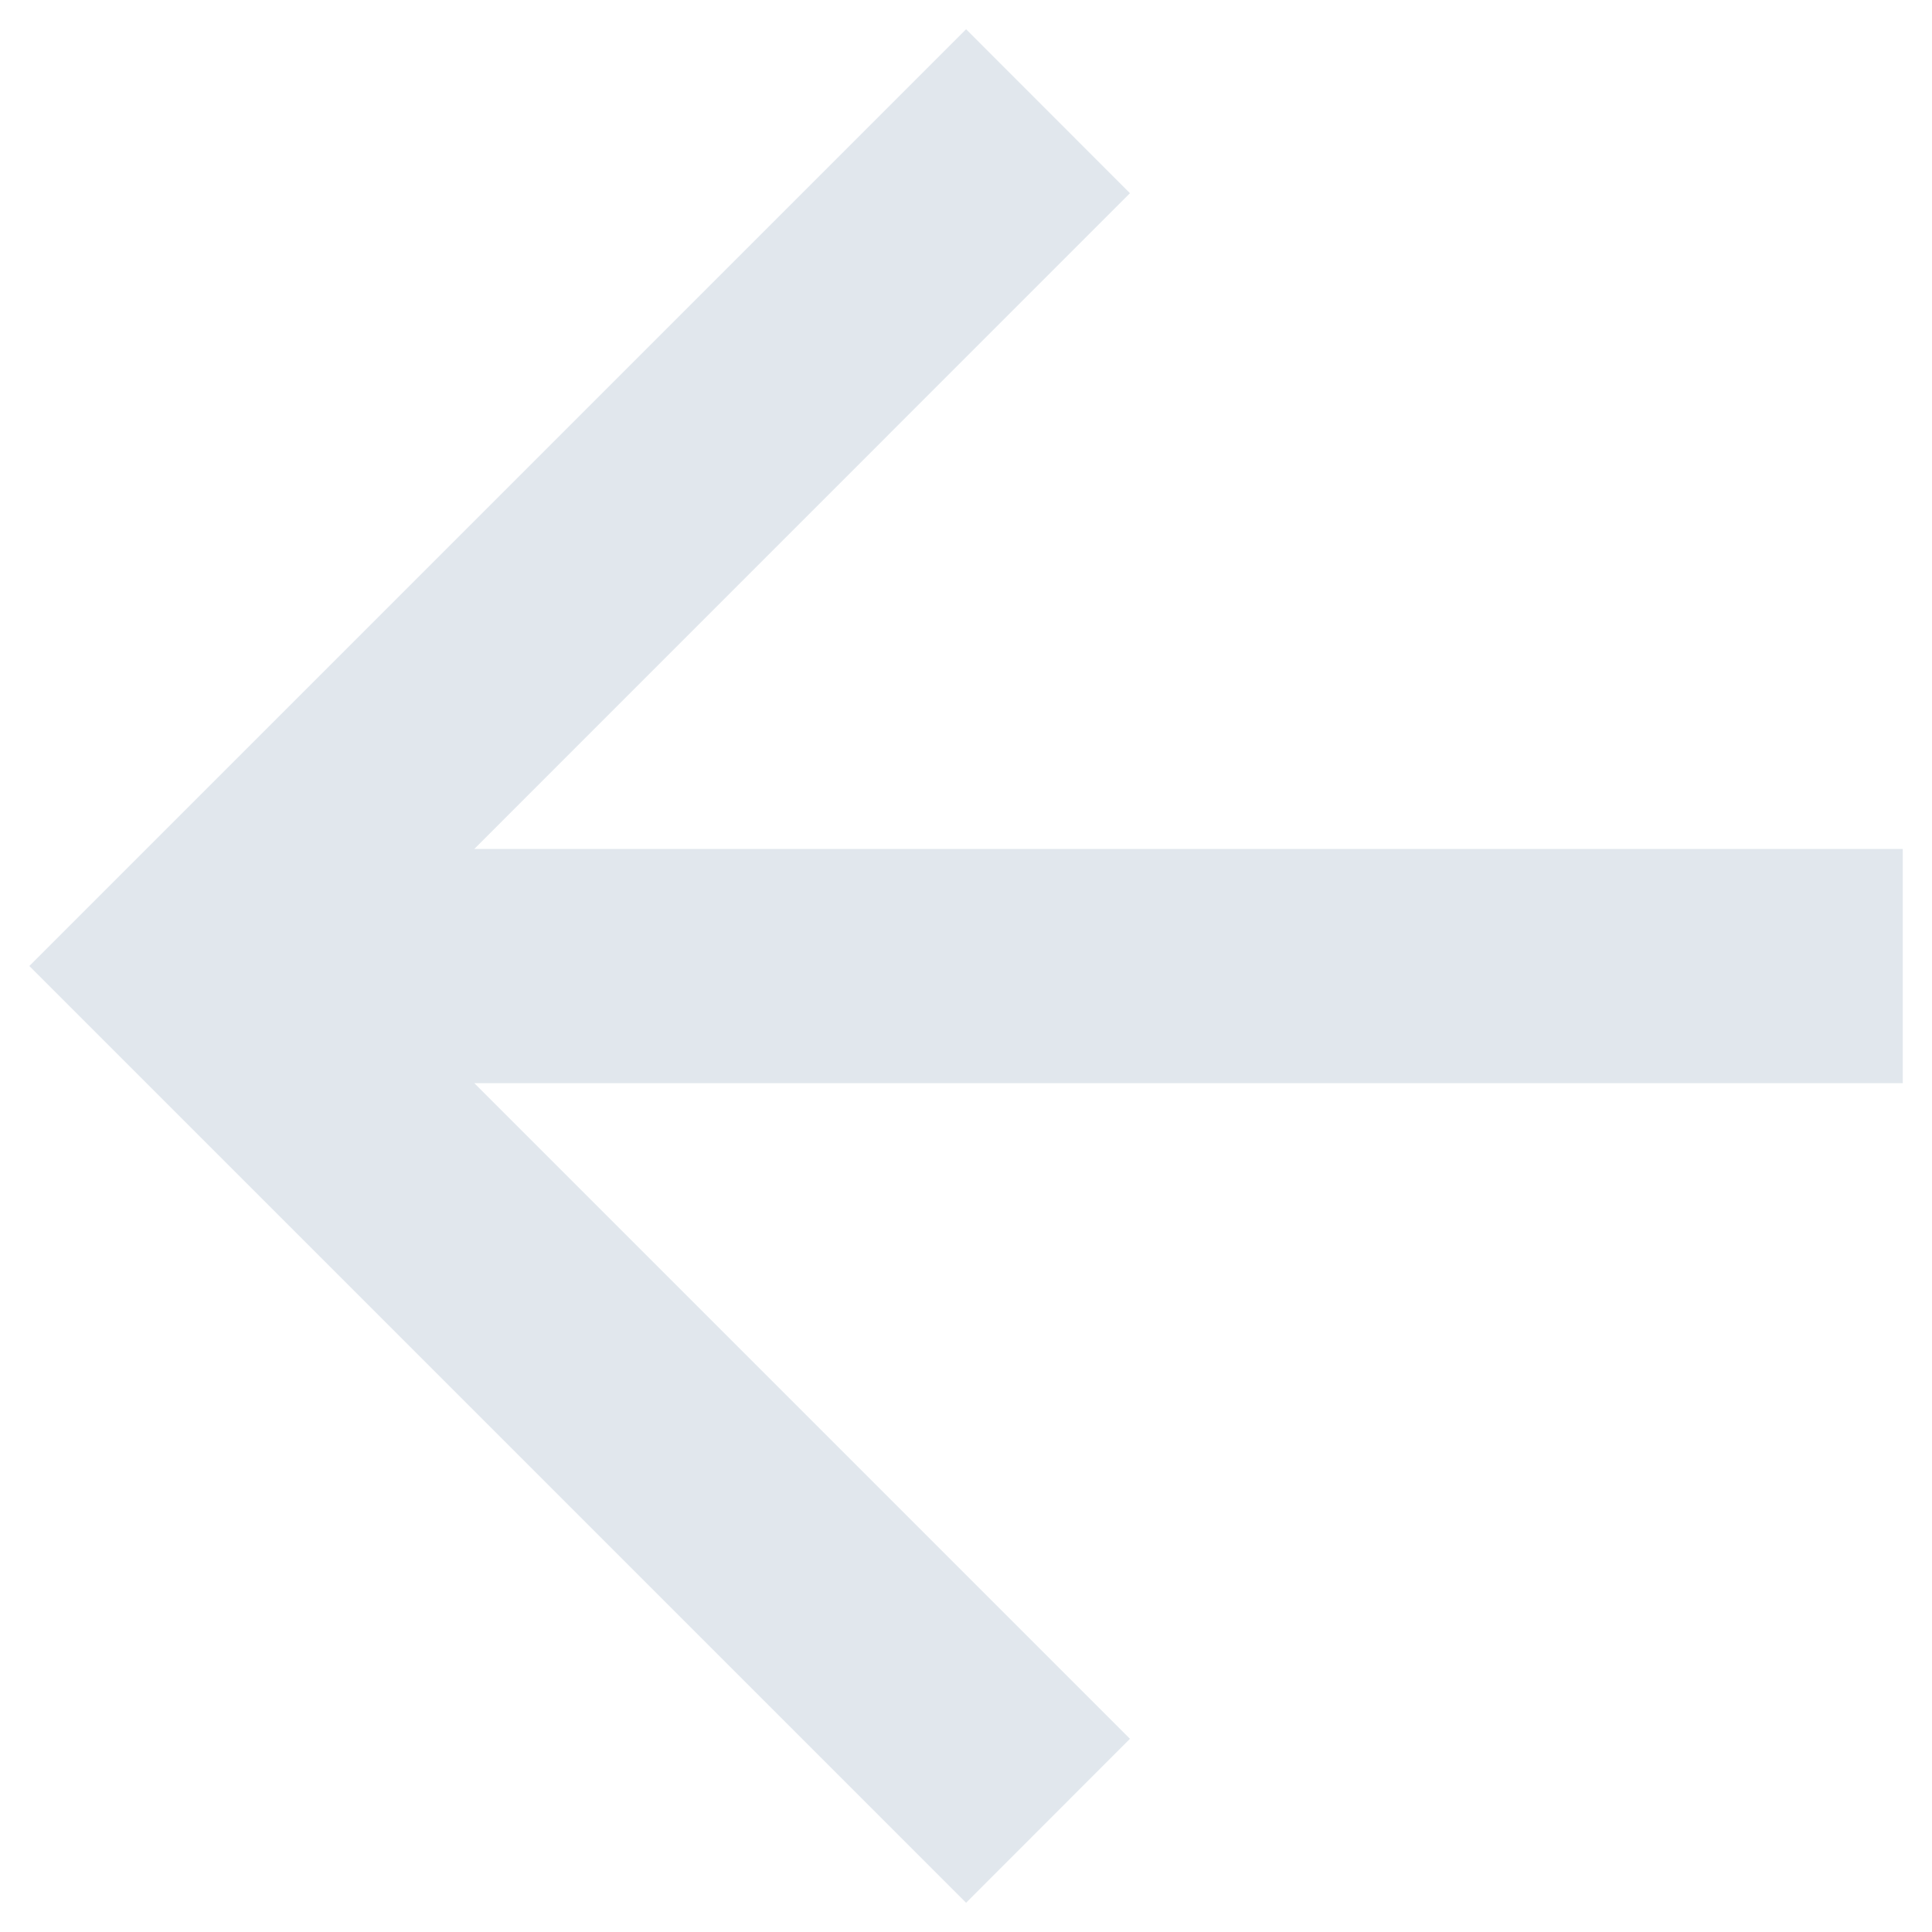 <svg width="22" height="22" viewBox="0 0 22 22" fill="none" xmlns="http://www.w3.org/2000/svg">
<path fill-rule="evenodd" clip-rule="evenodd" d="M21.667 9.667H5.401L12.867 2.2L11.001 0.333L0.334 11L11.001 21.667L12.867 19.8L5.401 12.334H21.667V9.667Z" fill="#E1E7ED"/>
</svg>
